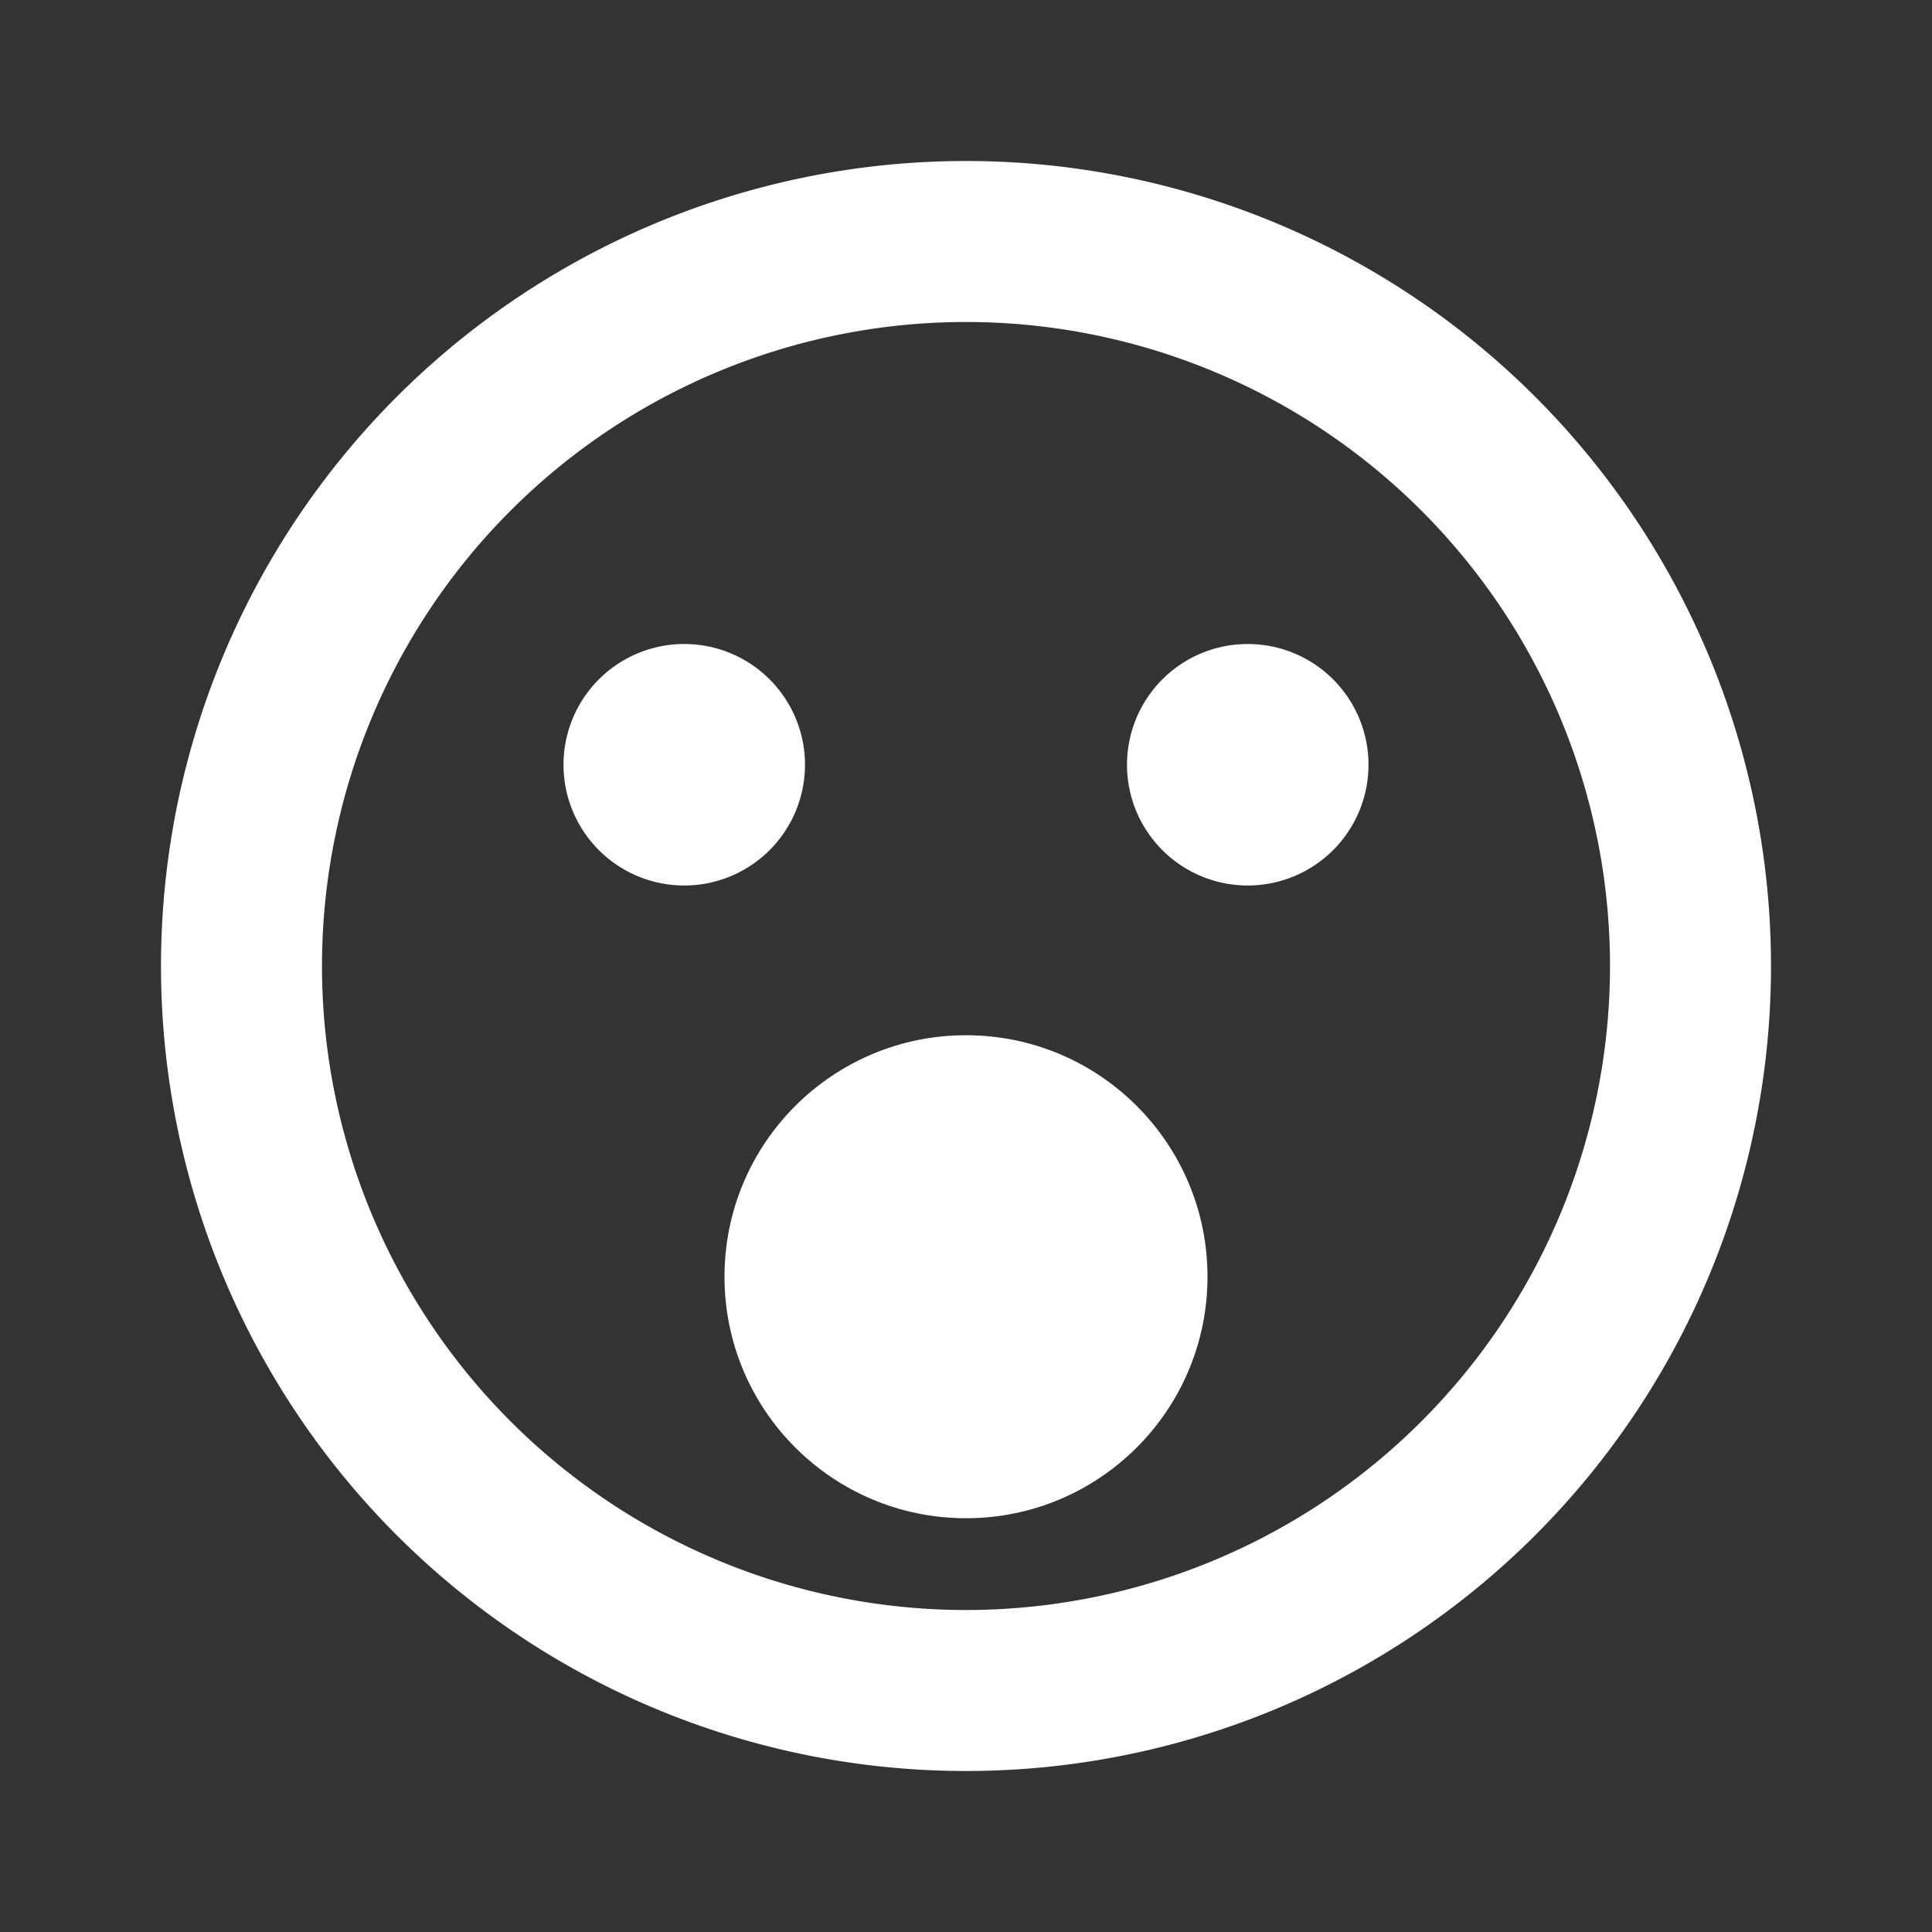 <svg xmlns="http://www.w3.org/2000/svg" viewBox="0 0 48 48"><rect x="0" y="0" width="48" height="48" fill="#333333" stroke="none"/><defs><style>.a{fill:none}</style></defs><title>wow</title><path d="M0,0H48V48H0Z" class="a"/><path fill="#fff" d="M24,4A20,20,0,1,0,44,24,20,20,0,0,0,24,4Zm0,36A16,16,0,1,1,40,24,16,16,0,0,1,24,40Zm7-18a3,3,0,1,0-3-3A3,3,0,0,0,31,22ZM17,22a3,3,0,1,0-3-3A3,3,0,0,0,17,22Z"/><circle style="fill:#fff" cx="24" cy="31.72" r="6"/></svg>